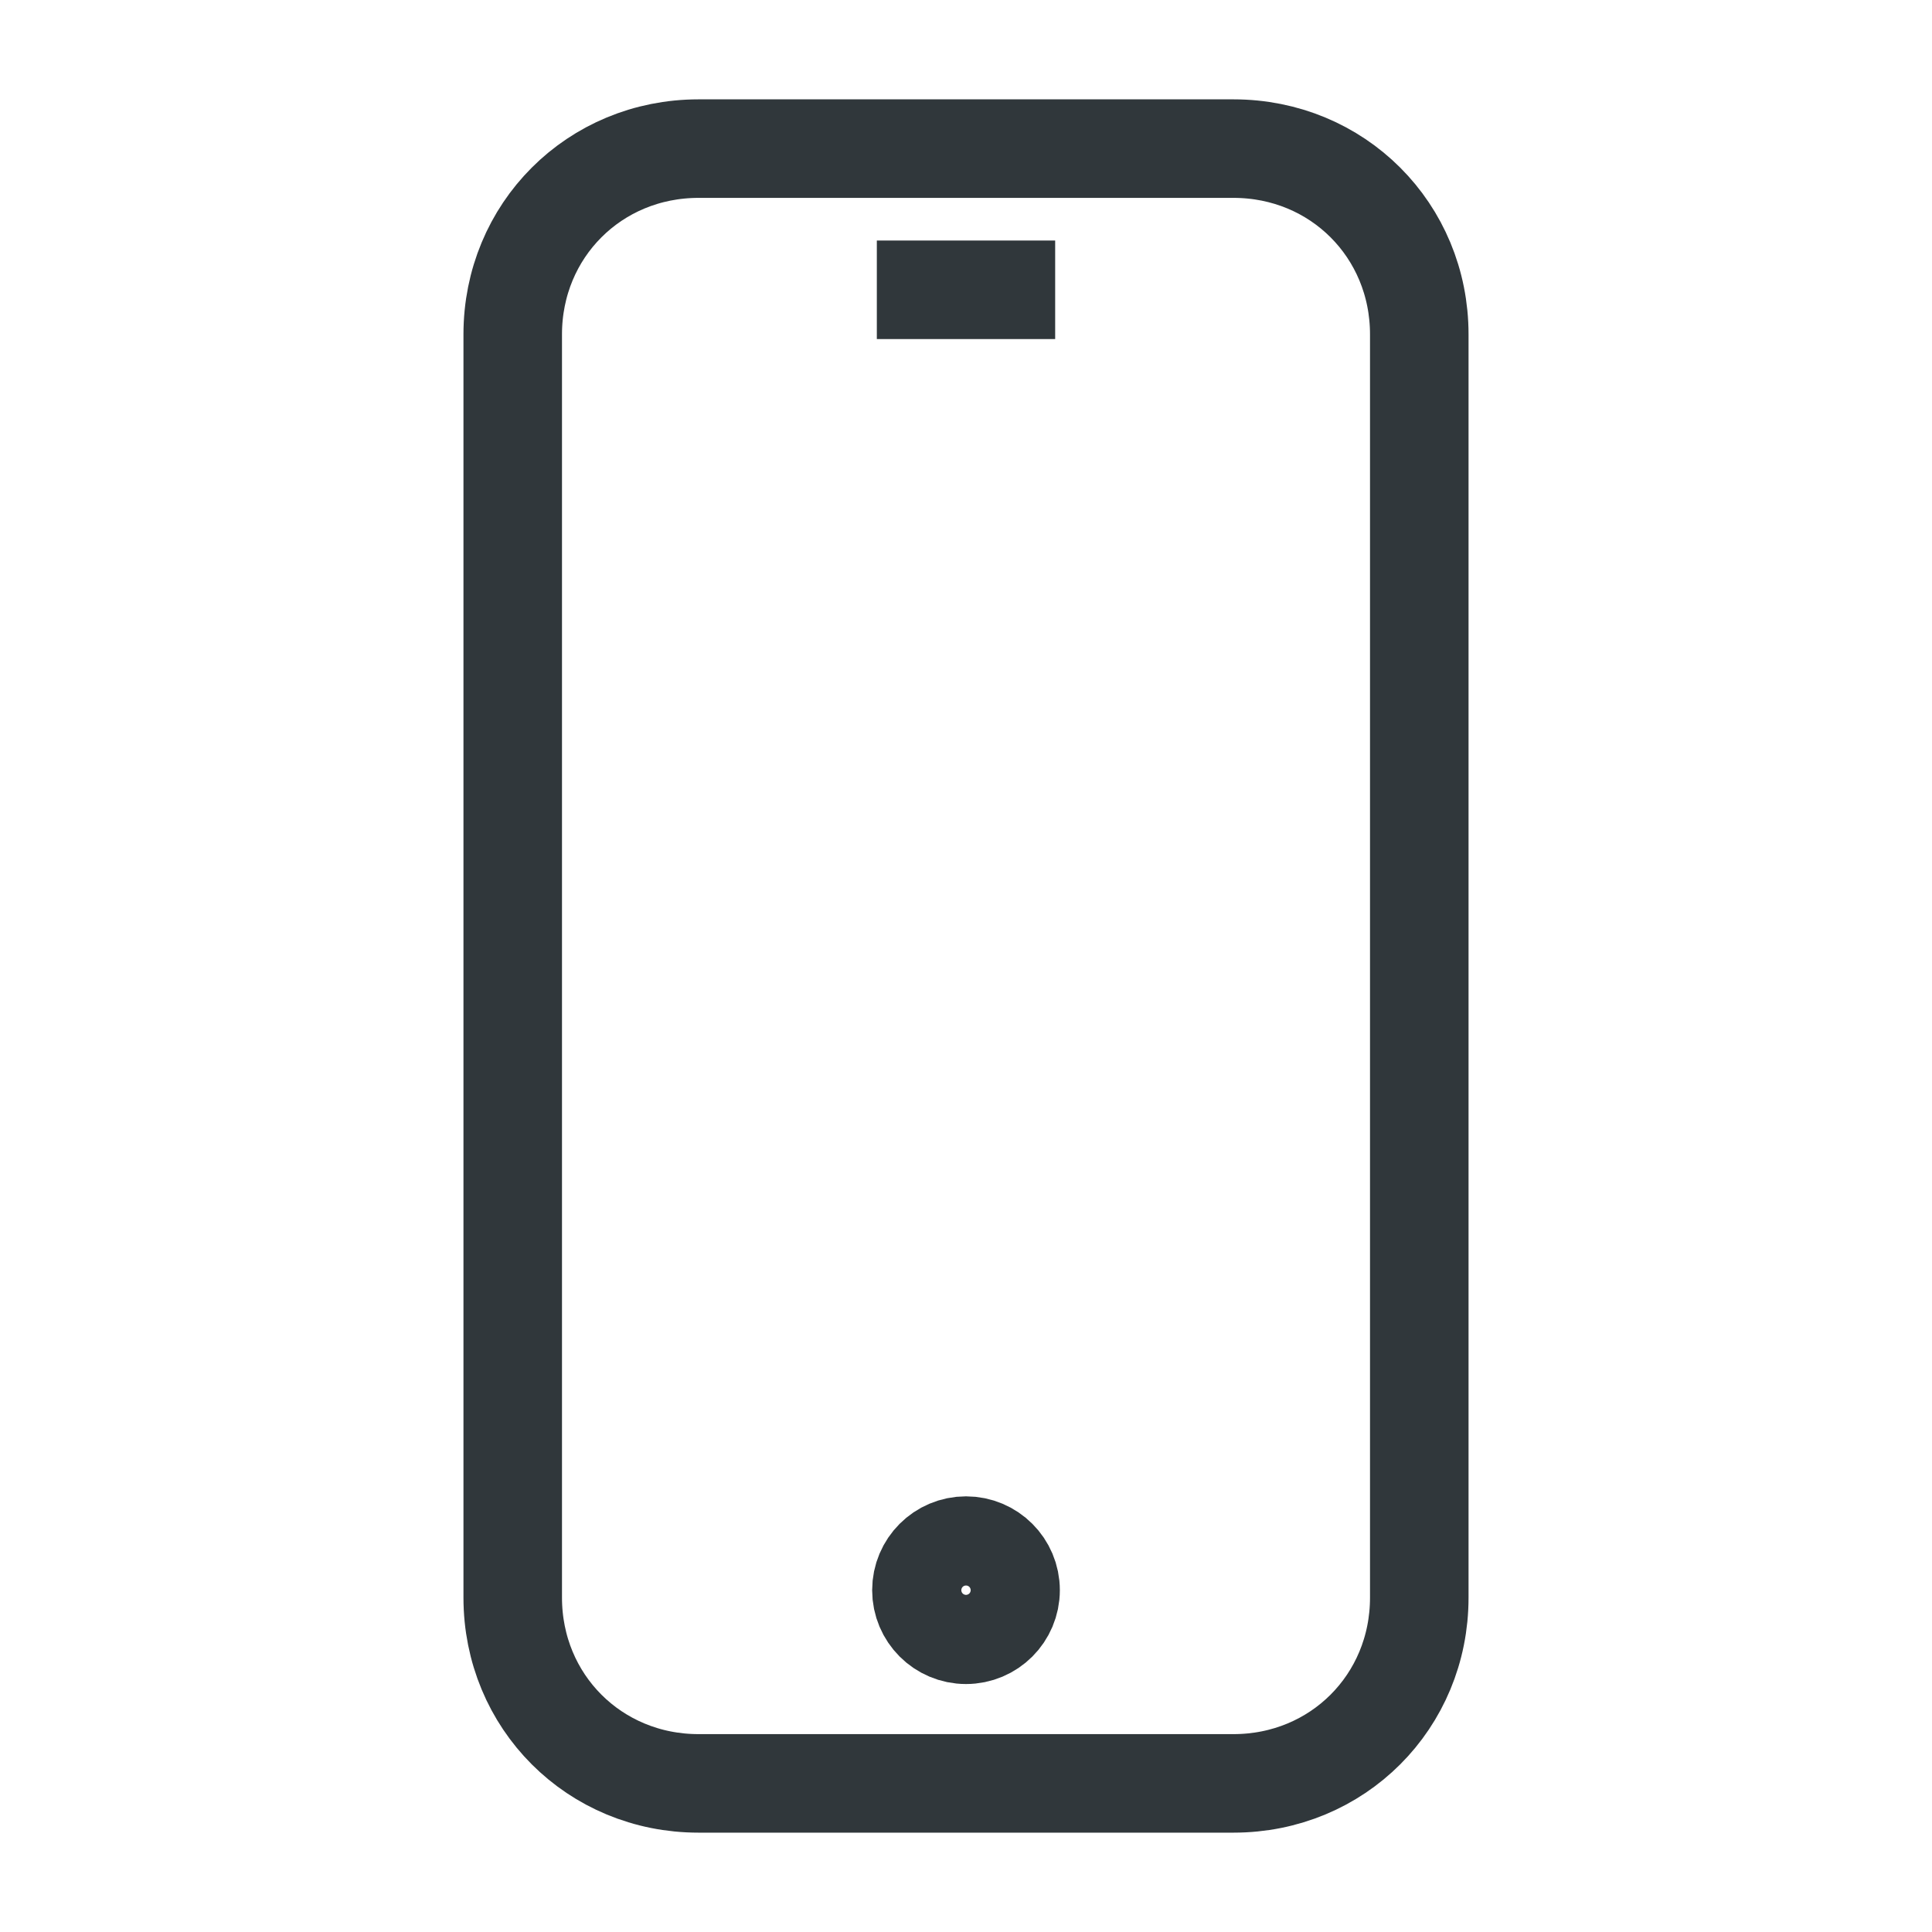 <?xml version="1.0" encoding="utf-8"?>
<!-- Generator: Adobe Illustrator 18.1.1, SVG Export Plug-In . SVG Version: 6.00 Build 0)  -->
<svg version="1.1" id="Layer_1" xmlns="http://www.w3.org/2000/svg" xmlns:xlink="http://www.w3.org/1999/xlink" x="0px" y="0px"
	 viewBox="0 0 26 26" enable-background="new 0 0 26 26" xml:space="preserve">
<g>
	<path fill="none" stroke="#30373B" stroke-width="1.326" stroke-miterlimit="10" d="M16.6,24H9.4c-1.4,0-2.5-1.1-2.5-2.5v-17
		C6.9,3.1,8,2,9.4,2h7.2c1.4,0,2.5,1.1,2.5,2.5v17C19.1,22.9,18,24,16.6,24z"/>
	<ellipse fill="none" stroke="#30373B" stroke-width="1.326" stroke-miterlimit="10" cx="13" cy="21.4" rx="0.6" ry="0.6"/>
	<line fill="none" stroke="#30373B" stroke-width="1.326" stroke-miterlimit="10" x1="11.8" y1="3.9" x2="14.2" y2="3.9"/>
</g>
<rect y="0" fill="none" width="26" height="26"/>
</svg>
